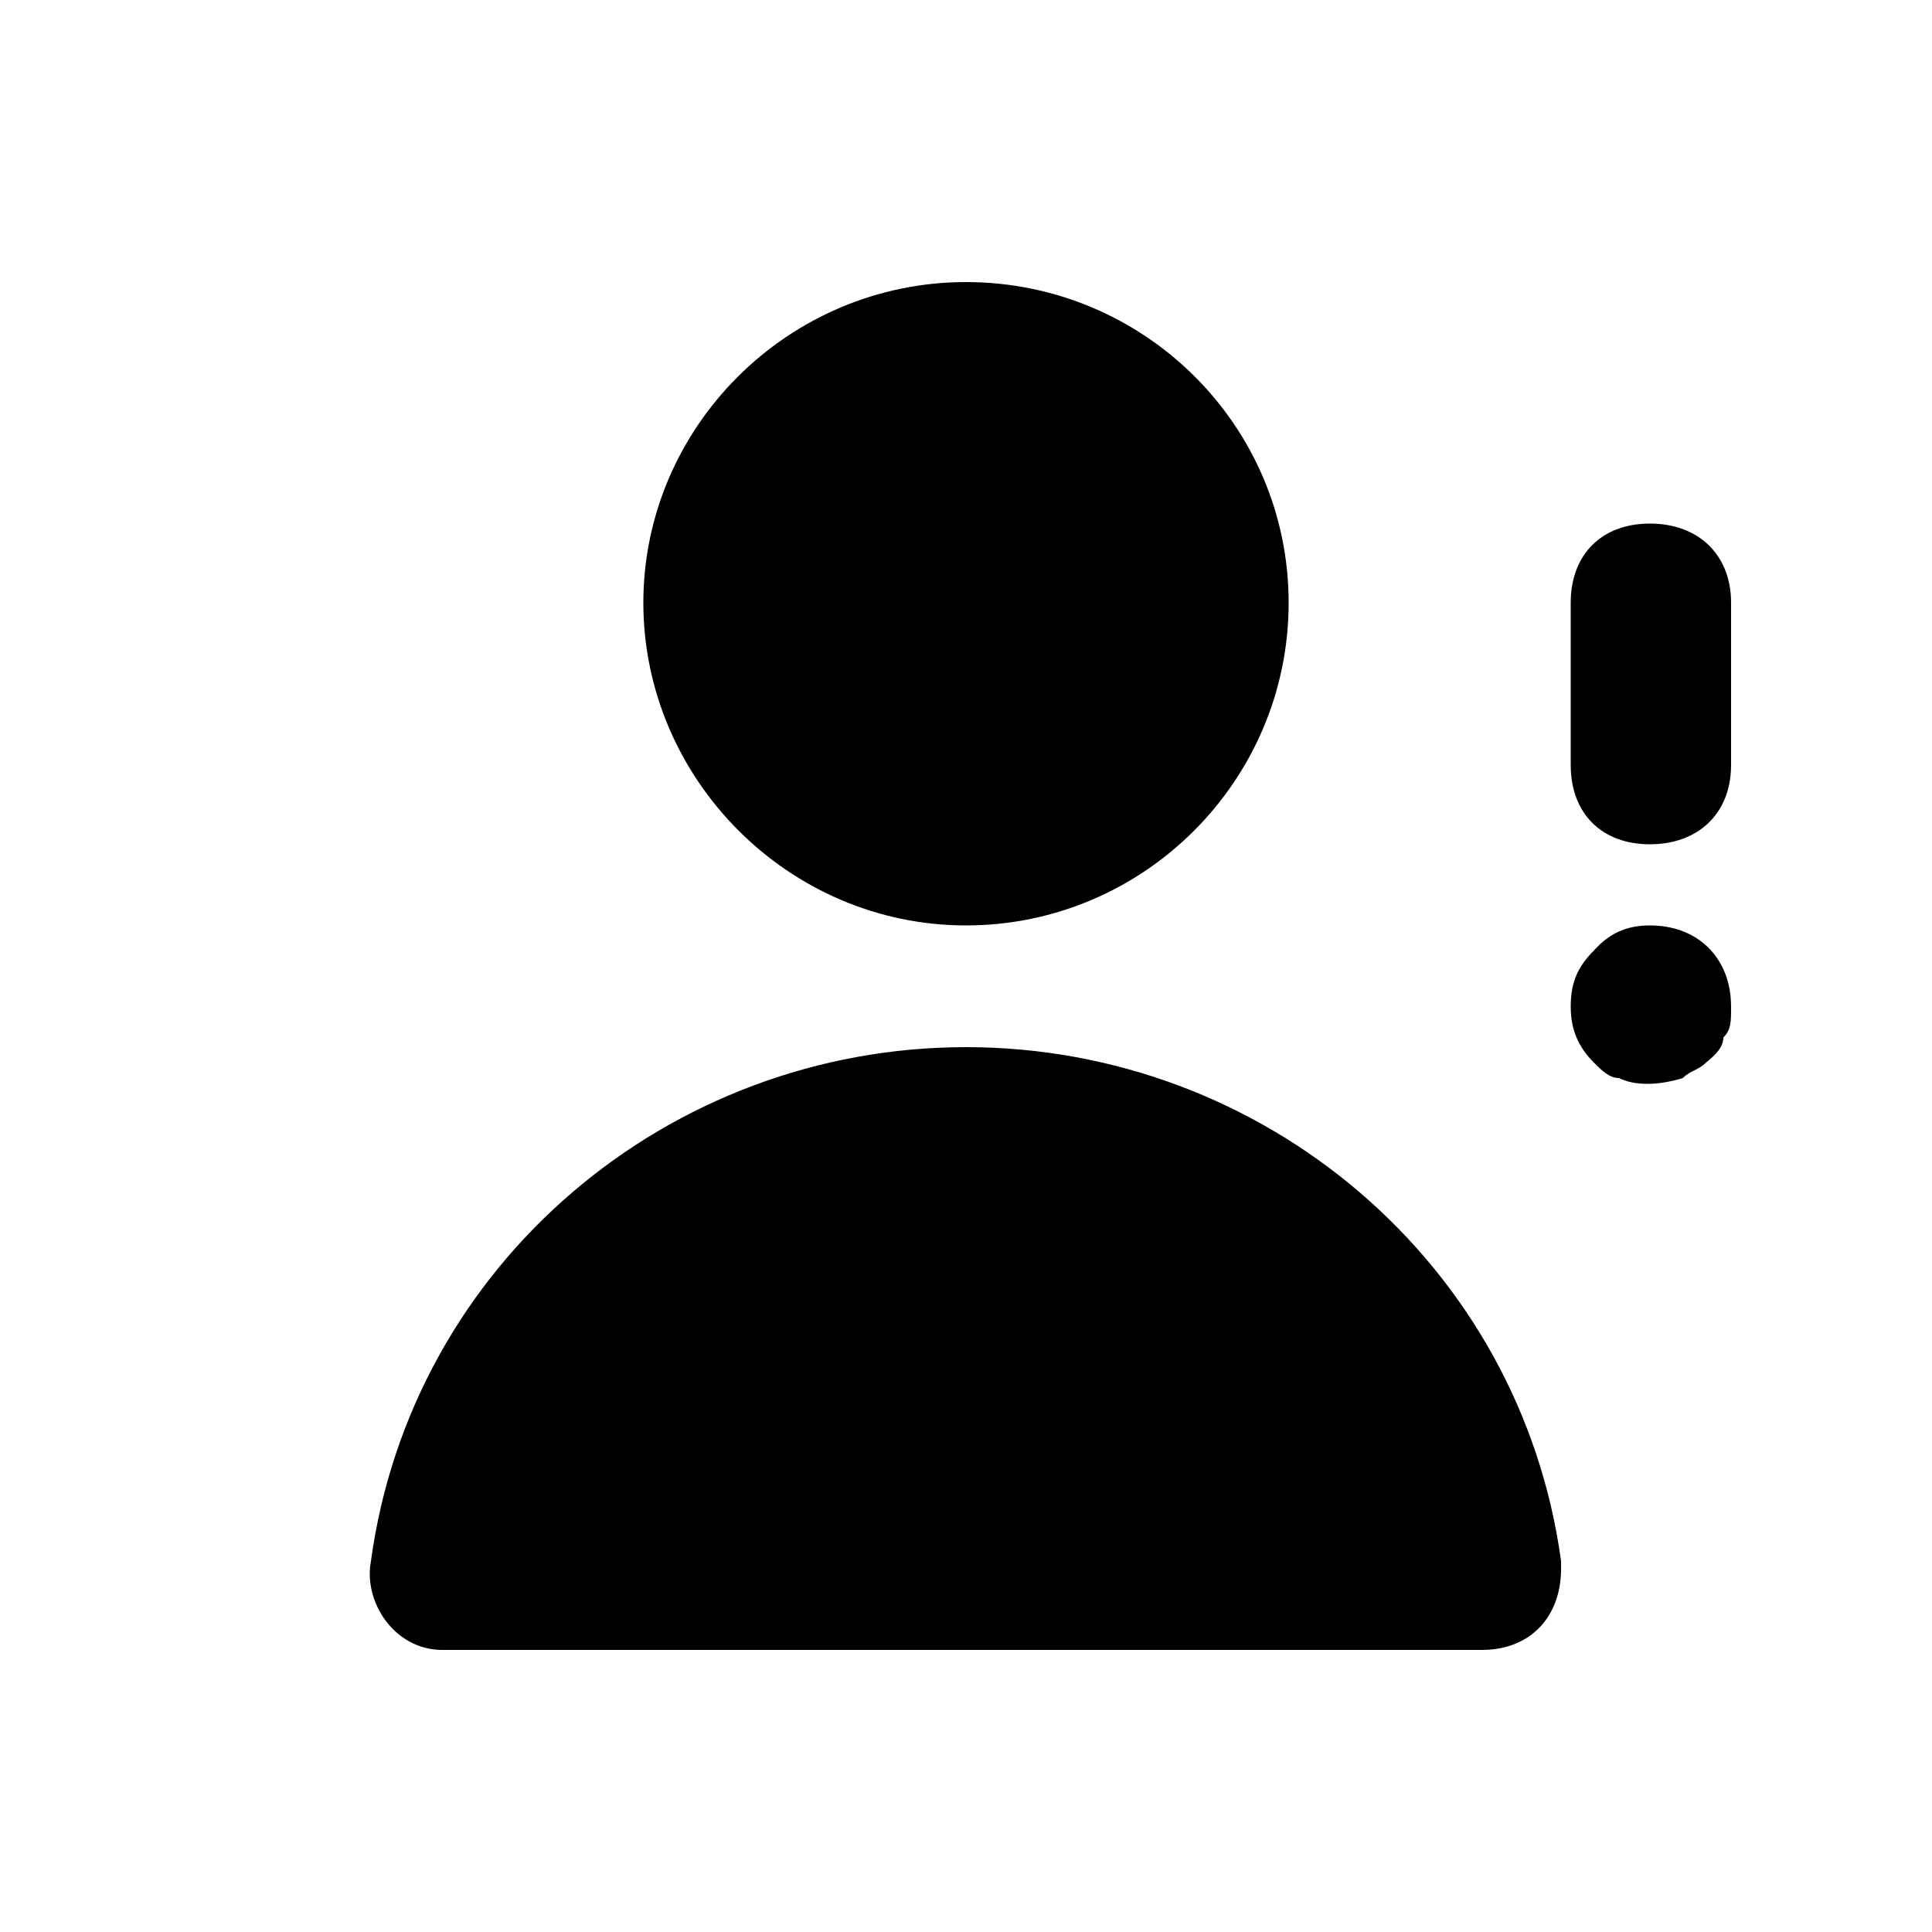 <svg xmlns="http://www.w3.org/2000/svg" width="24" height="24" viewBox="0 0 24 24">
    <path d="M12 13.008c-3.696 0-6.888 2.688-7.392 6.384-0.096 0.504 0.288 1.104 0.888 1.104 0 0 0.096 0 0.096 0h12.816c0.6 0 0.984-0.408 0.984-1.008 0 0 0-0.096 0-0.096-0.504-3.696-3.696-6.384-7.392-6.384zM12 11.496c2.208 0 4.008-1.8 4.008-4.008s-1.8-3.984-4.008-3.984-4.008 1.8-4.008 3.984 1.8 4.008 4.008 4.008zM20.496 11.496c-0.288 0-0.504 0.096-0.696 0.312-0.192 0.192-0.288 0.384-0.288 0.696 0 0.288 0.096 0.504 0.288 0.696 0.096 0.096 0.192 0.192 0.312 0.192 0.192 0.096 0.48 0.096 0.792 0 0.096-0.096 0.192-0.096 0.288-0.192 0.12-0.096 0.216-0.192 0.216-0.312 0.096-0.096 0.096-0.192 0.096-0.384 0-0.6-0.408-1.008-1.008-1.008zM20.496 6.504v0c-0.6 0-0.984 0.384-0.984 0.984v2.016c0 0.6 0.384 0.984 0.984 0.984s1.008-0.384 1.008-0.984v-2.016c0-0.6-0.408-0.984-1.008-0.984z"></path>
</svg>
